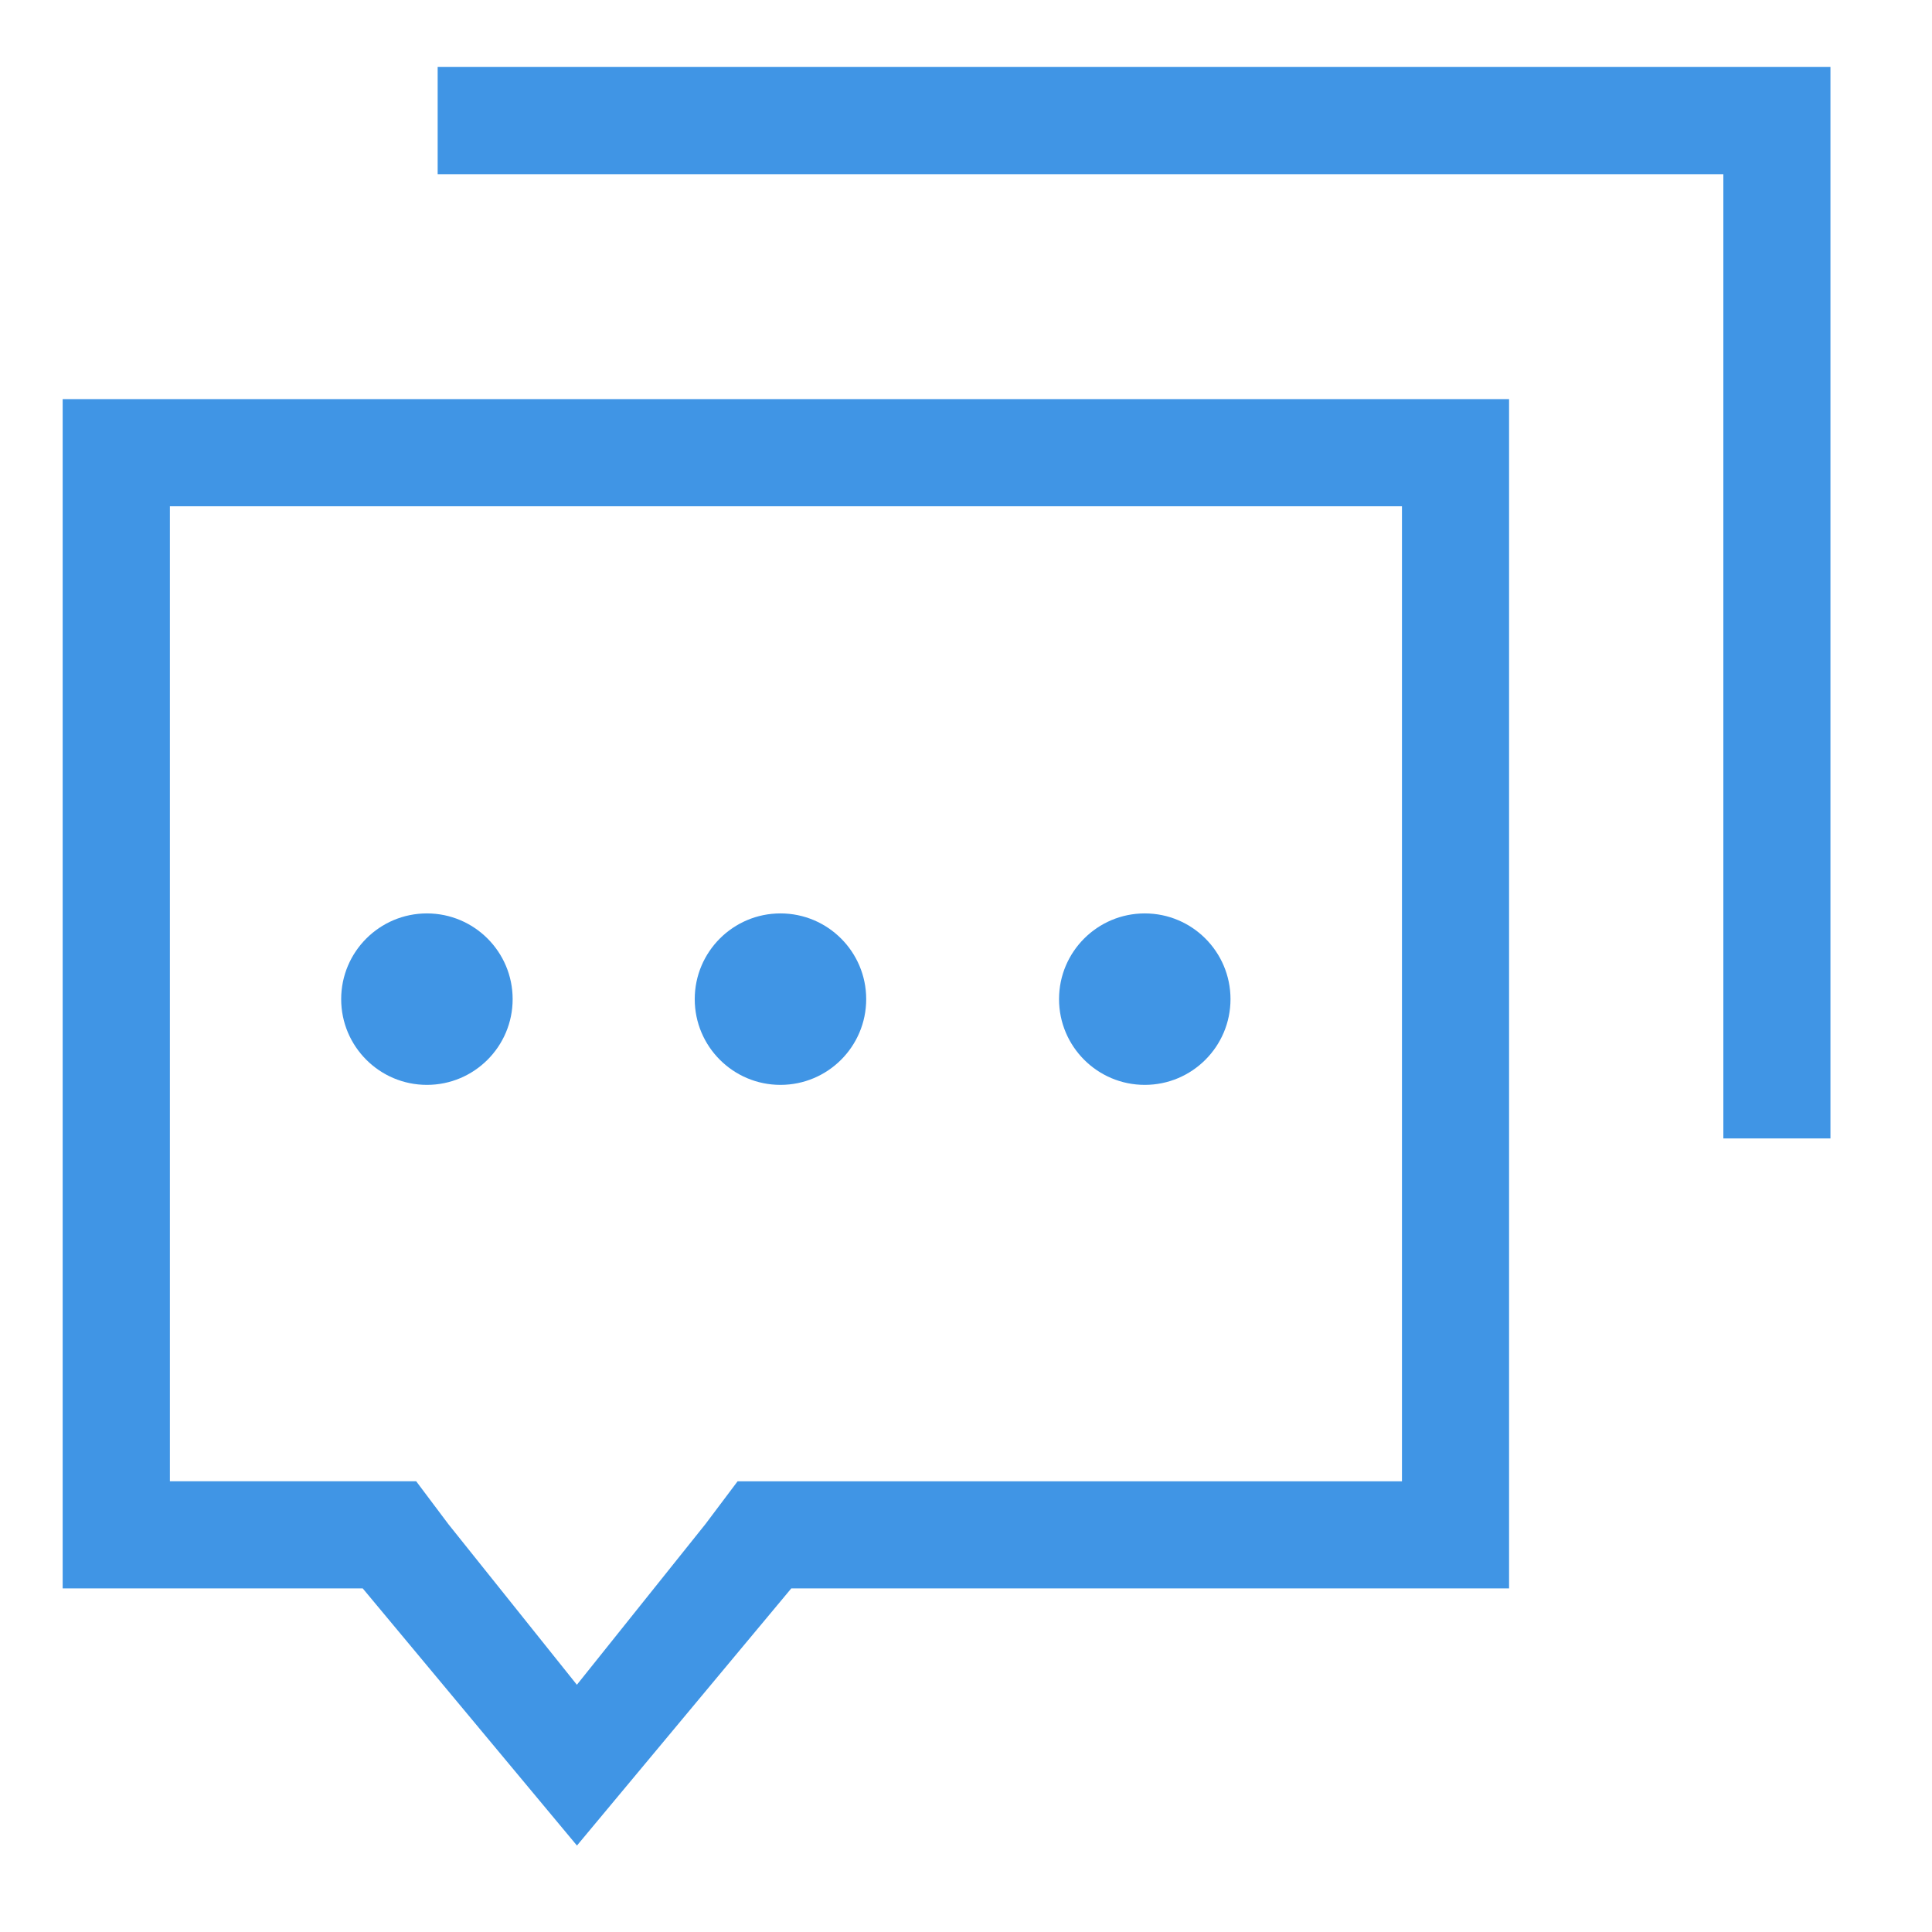 <svg xmlns="http://www.w3.org/2000/svg" xmlns:xlink="http://www.w3.org/1999/xlink" viewBox="0 0 32 32" width="17" height="17" style="border-color: rgba(187,187,187,1);border-width: 0;border-style: solid" filter="none">
    
    <g>
    <path d="M28.544 1.109h-21.295v1.776h21.295v15.971h1.774v-17.747zM1.037 26.309h4.971l3.548 4.259 3.55-4.259h11.889v-19.698h-23.957v19.698zM2.814 8.386h20.407v16.149h-11.004l-0.533 0.709-2.129 2.661-2.129-2.661-0.533-0.71h-4.079v-16.145zM8.491 16.549c0 0.784-0.636 1.42-1.42 1.42s-1.42-0.636-1.42-1.42c0-0.784 0.636-1.42 1.42-1.42s1.42 0.636 1.42 1.42zM14.347 16.549c0 0.784-0.636 1.42-1.42 1.42s-1.42-0.636-1.42-1.42c0-0.784 0.636-1.42 1.42-1.42s1.42 0.636 1.42 1.42zM20.381 16.549c0 0.784-0.636 1.42-1.42 1.42s-1.42-0.636-1.42-1.42c0-0.784 0.636-1.42 1.42-1.42s1.42 0.636 1.42 1.42z" fill="rgba(64,149,229,1)"></path>
    </g>
  </svg>